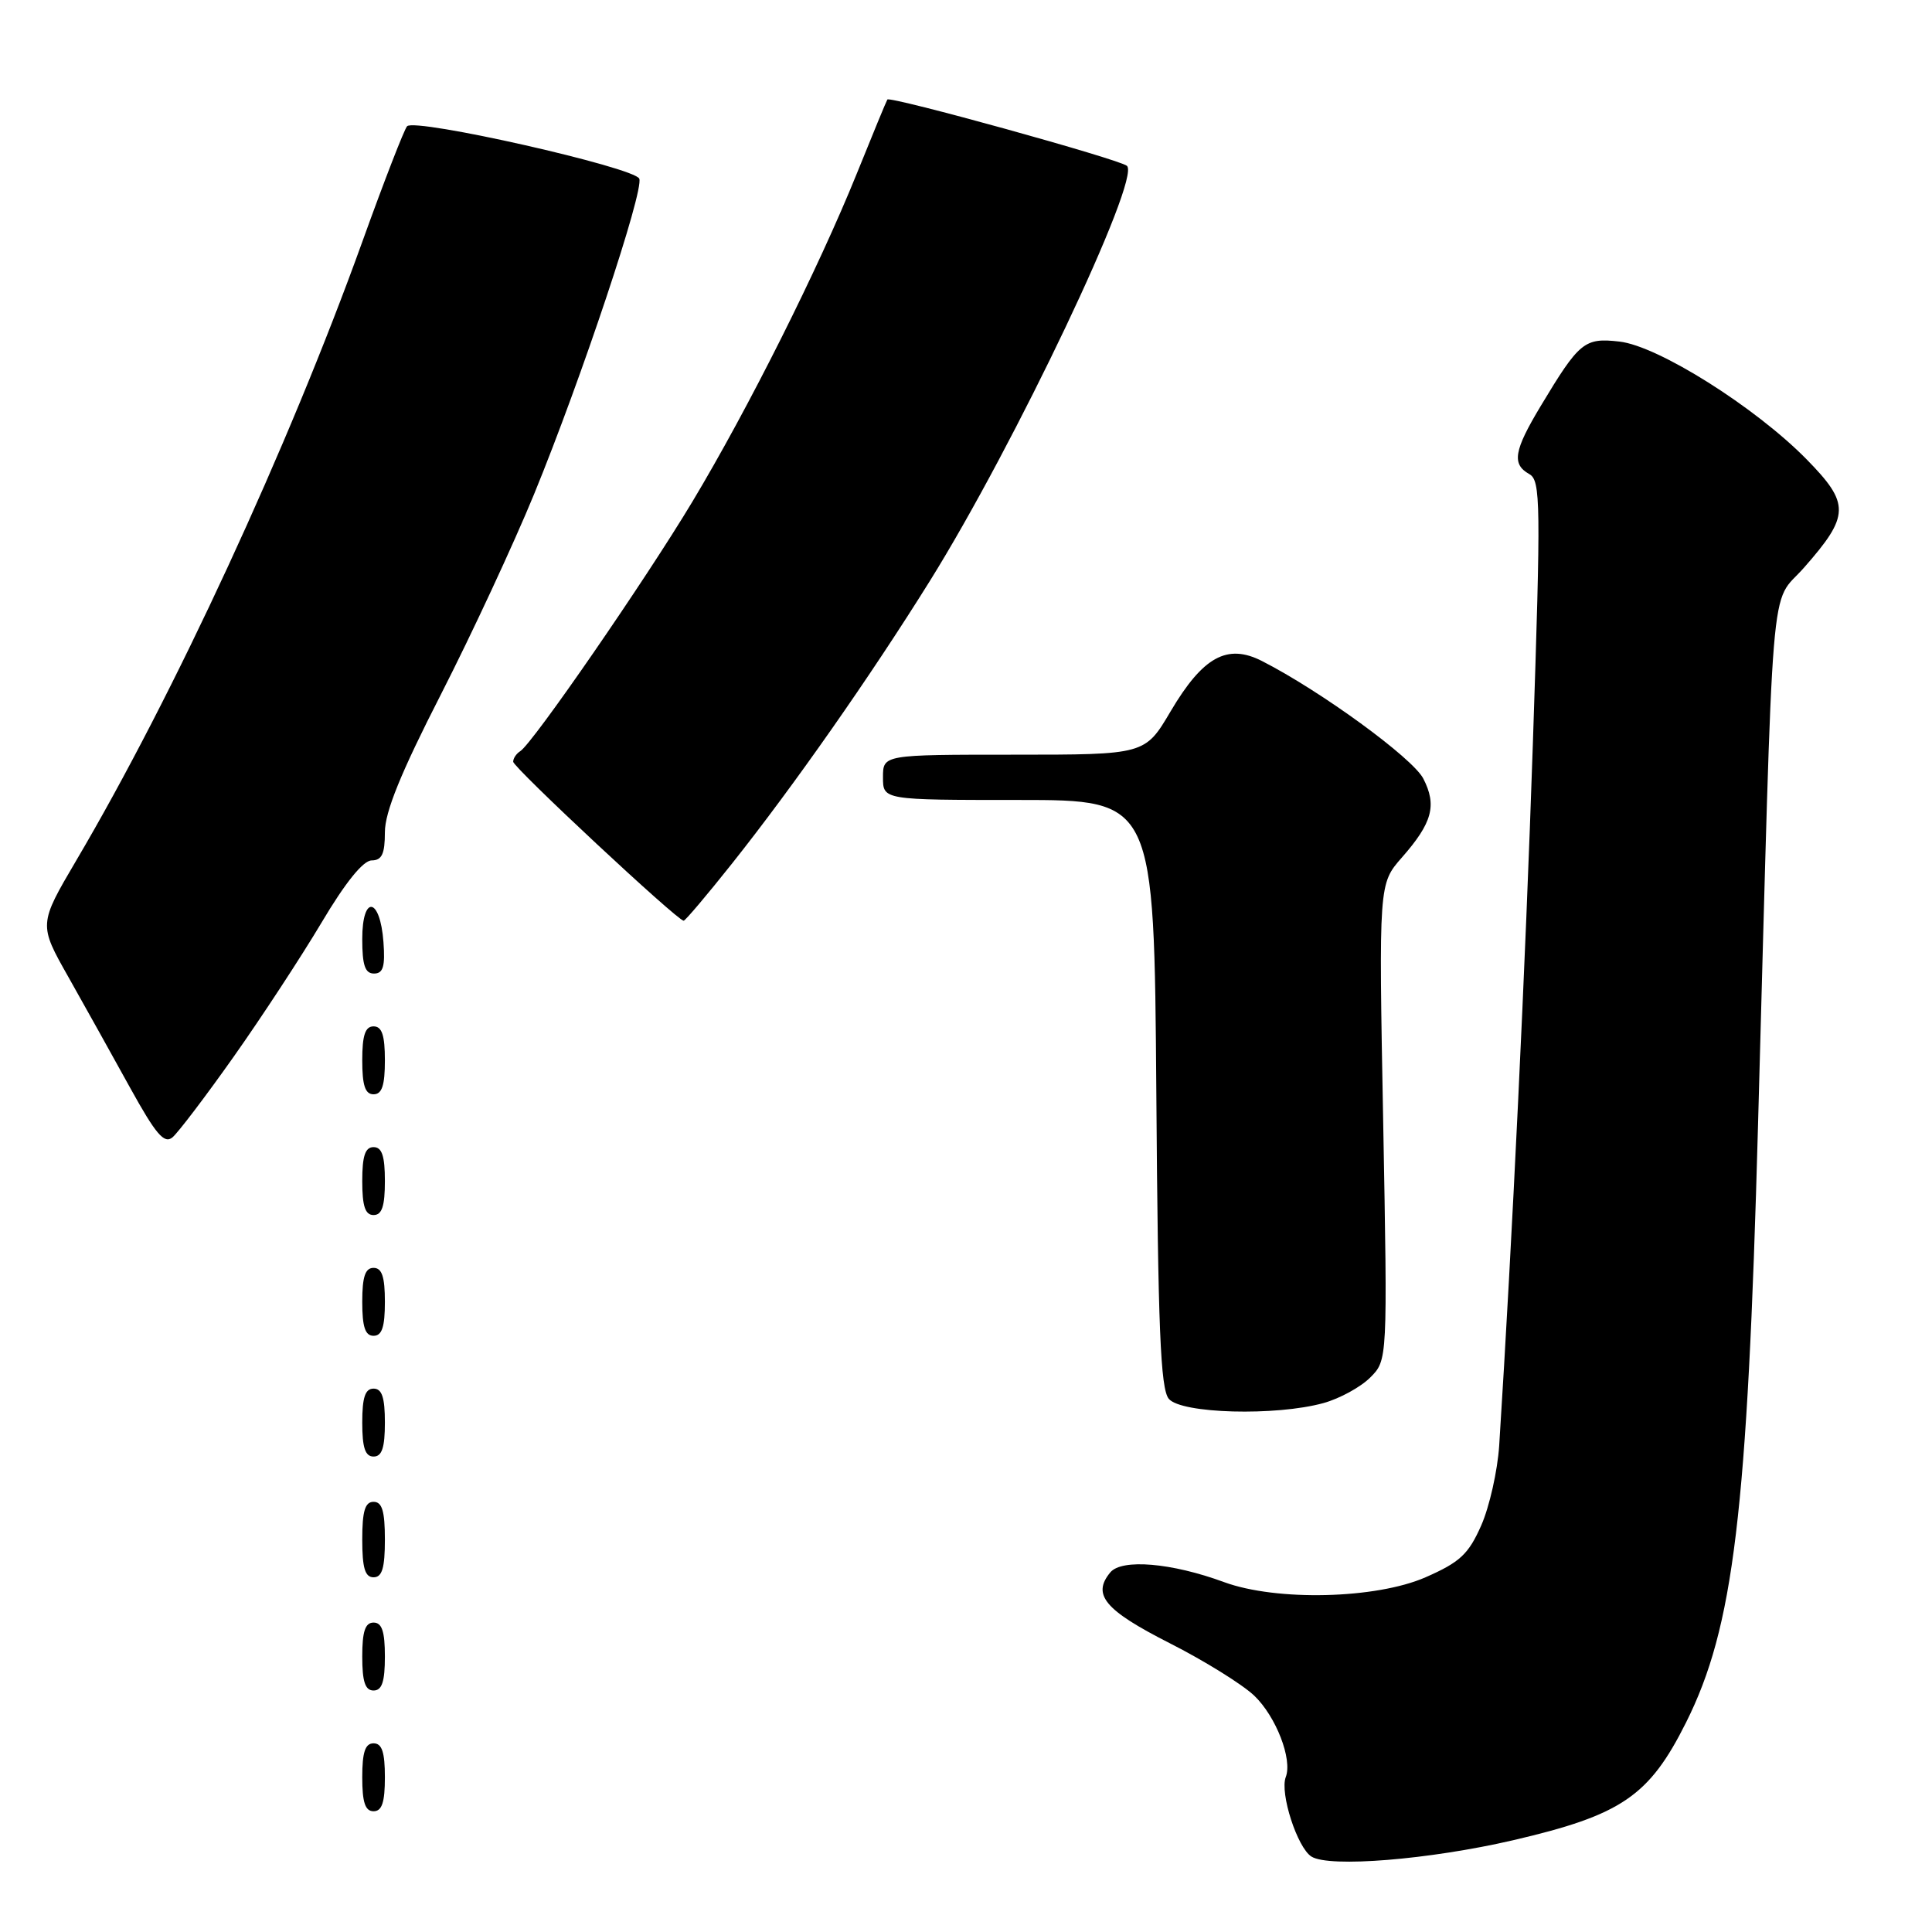 <?xml version="1.0" encoding="UTF-8" standalone="no"?>
<!DOCTYPE svg PUBLIC "-//W3C//DTD SVG 1.1//EN" "http://www.w3.org/Graphics/SVG/1.1/DTD/svg11.dtd" >
<svg xmlns="http://www.w3.org/2000/svg" xmlns:xlink="http://www.w3.org/1999/xlink" version="1.1" viewBox="0 0 256 256">
 <g >
 <path fill="currentColor"
d=" M 200.50 243.84 C 214.86 240.50 218.52 238.01 223.41 228.24 C 229.72 215.63 231.54 200.56 232.95 149.00 C 235.03 73.37 234.44 80.44 239.03 75.23 C 245.12 68.31 245.16 66.75 239.38 60.86 C 232.59 53.95 219.70 45.83 214.58 45.26 C 209.94 44.73 209.27 45.29 204.17 53.77 C 200.59 59.72 200.29 61.50 202.64 62.82 C 204.15 63.66 204.18 66.58 203.11 98.62 C 202.13 127.91 200.37 164.57 198.65 191.56 C 198.43 194.89 197.36 199.65 196.27 202.13 C 194.58 205.95 193.45 207.00 188.89 209.00 C 182.33 211.87 169.15 212.19 162.20 209.64 C 155.26 207.08 148.64 206.52 147.12 208.35 C 144.67 211.31 146.38 213.35 154.95 217.71 C 159.59 220.06 164.65 223.21 166.20 224.69 C 169.08 227.45 171.28 233.12 170.37 235.47 C 169.56 237.59 171.90 244.84 173.78 246.01 C 176.16 247.49 189.41 246.41 200.50 243.84 Z  M 51.00 235.50 C 51.00 232.17 50.61 231.00 49.50 231.00 C 48.39 231.00 48.00 232.17 48.00 235.50 C 48.00 238.83 48.39 240.00 49.50 240.00 C 50.61 240.00 51.00 238.83 51.00 235.50 Z  M 51.00 219.50 C 51.00 216.17 50.61 215.00 49.50 215.00 C 48.39 215.00 48.00 216.17 48.00 219.50 C 48.00 222.83 48.39 224.00 49.50 224.00 C 50.61 224.00 51.00 222.83 51.00 219.50 Z  M 51.00 204.00 C 51.00 200.22 50.63 199.00 49.50 199.00 C 48.37 199.00 48.00 200.22 48.00 204.00 C 48.00 207.78 48.37 209.00 49.50 209.00 C 50.63 209.00 51.00 207.78 51.00 204.00 Z  M 51.00 188.50 C 51.00 185.17 50.61 184.00 49.50 184.00 C 48.39 184.00 48.00 185.17 48.00 188.50 C 48.00 191.83 48.39 193.00 49.50 193.00 C 50.61 193.00 51.00 191.83 51.00 188.50 Z  M 175.38 185.91 C 177.51 185.32 180.29 183.80 181.56 182.53 C 183.86 180.23 183.86 180.23 183.28 148.67 C 182.69 117.12 182.69 117.12 185.76 113.62 C 189.80 109.02 190.42 106.71 188.59 103.16 C 187.17 100.43 174.99 91.55 167.22 87.59 C 162.61 85.24 159.39 87.02 155.11 94.26 C 151.72 100.00 151.72 100.00 134.36 100.00 C 117.00 100.00 117.00 100.00 117.00 103.00 C 117.00 106.00 117.00 106.00 134.97 106.00 C 152.93 106.00 152.93 106.00 153.22 144.85 C 153.44 175.99 153.77 184.02 154.87 185.35 C 156.51 187.32 169.07 187.66 175.38 185.91 Z  M 51.00 172.50 C 51.00 169.17 50.61 168.00 49.50 168.00 C 48.39 168.00 48.00 169.17 48.00 172.50 C 48.00 175.83 48.39 177.00 49.50 177.00 C 50.61 177.00 51.00 175.83 51.00 172.50 Z  M 51.00 156.50 C 51.00 153.17 50.61 152.00 49.50 152.00 C 48.39 152.00 48.00 153.17 48.00 156.50 C 48.00 159.83 48.39 161.00 49.50 161.00 C 50.61 161.00 51.00 159.83 51.00 156.50 Z  M 30.95 140.04 C 34.66 134.79 39.90 126.79 42.60 122.26 C 45.75 116.95 48.12 114.01 49.25 114.01 C 50.60 114.00 51.00 113.15 51.00 110.27 C 51.00 107.60 53.11 102.40 58.42 92.02 C 62.50 84.03 68.05 72.10 70.76 65.50 C 77.04 50.18 85.33 25.31 84.71 23.68 C 84.14 22.19 54.97 15.60 53.94 16.73 C 53.56 17.15 50.89 24.02 48.02 32.00 C 38.21 59.25 23.04 92.08 10.12 113.99 C 5.12 122.49 5.12 122.49 9.08 129.49 C 11.25 133.35 14.94 139.95 17.26 144.17 C 20.65 150.30 21.76 151.61 22.85 150.71 C 23.59 150.09 27.24 145.29 30.95 140.04 Z  M 51.00 140.50 C 51.00 137.17 50.61 136.00 49.50 136.00 C 48.39 136.00 48.00 137.17 48.00 140.50 C 48.00 143.83 48.39 145.00 49.50 145.00 C 50.61 145.00 51.00 143.83 51.00 140.50 Z  M 50.81 124.83 C 50.37 118.86 48.00 118.51 48.00 124.42 C 48.00 127.90 48.37 129.00 49.56 129.00 C 50.77 129.00 51.05 128.07 50.81 124.83 Z  M 97.00 114.42 C 105.16 104.15 115.30 89.67 123.20 77.00 C 134.48 58.90 151.19 23.72 149.33 21.98 C 148.42 21.13 117.91 12.69 117.58 13.19 C 117.46 13.36 115.64 17.77 113.53 23.00 C 108.42 35.64 99.12 54.19 91.73 66.50 C 85.48 76.91 70.56 98.54 68.93 99.54 C 68.42 99.86 68.00 100.48 68.00 100.93 C 68.00 101.69 89.76 122.00 90.59 122.00 C 90.80 122.00 93.69 118.59 97.00 114.42 Z "/>
</g>
</svg>